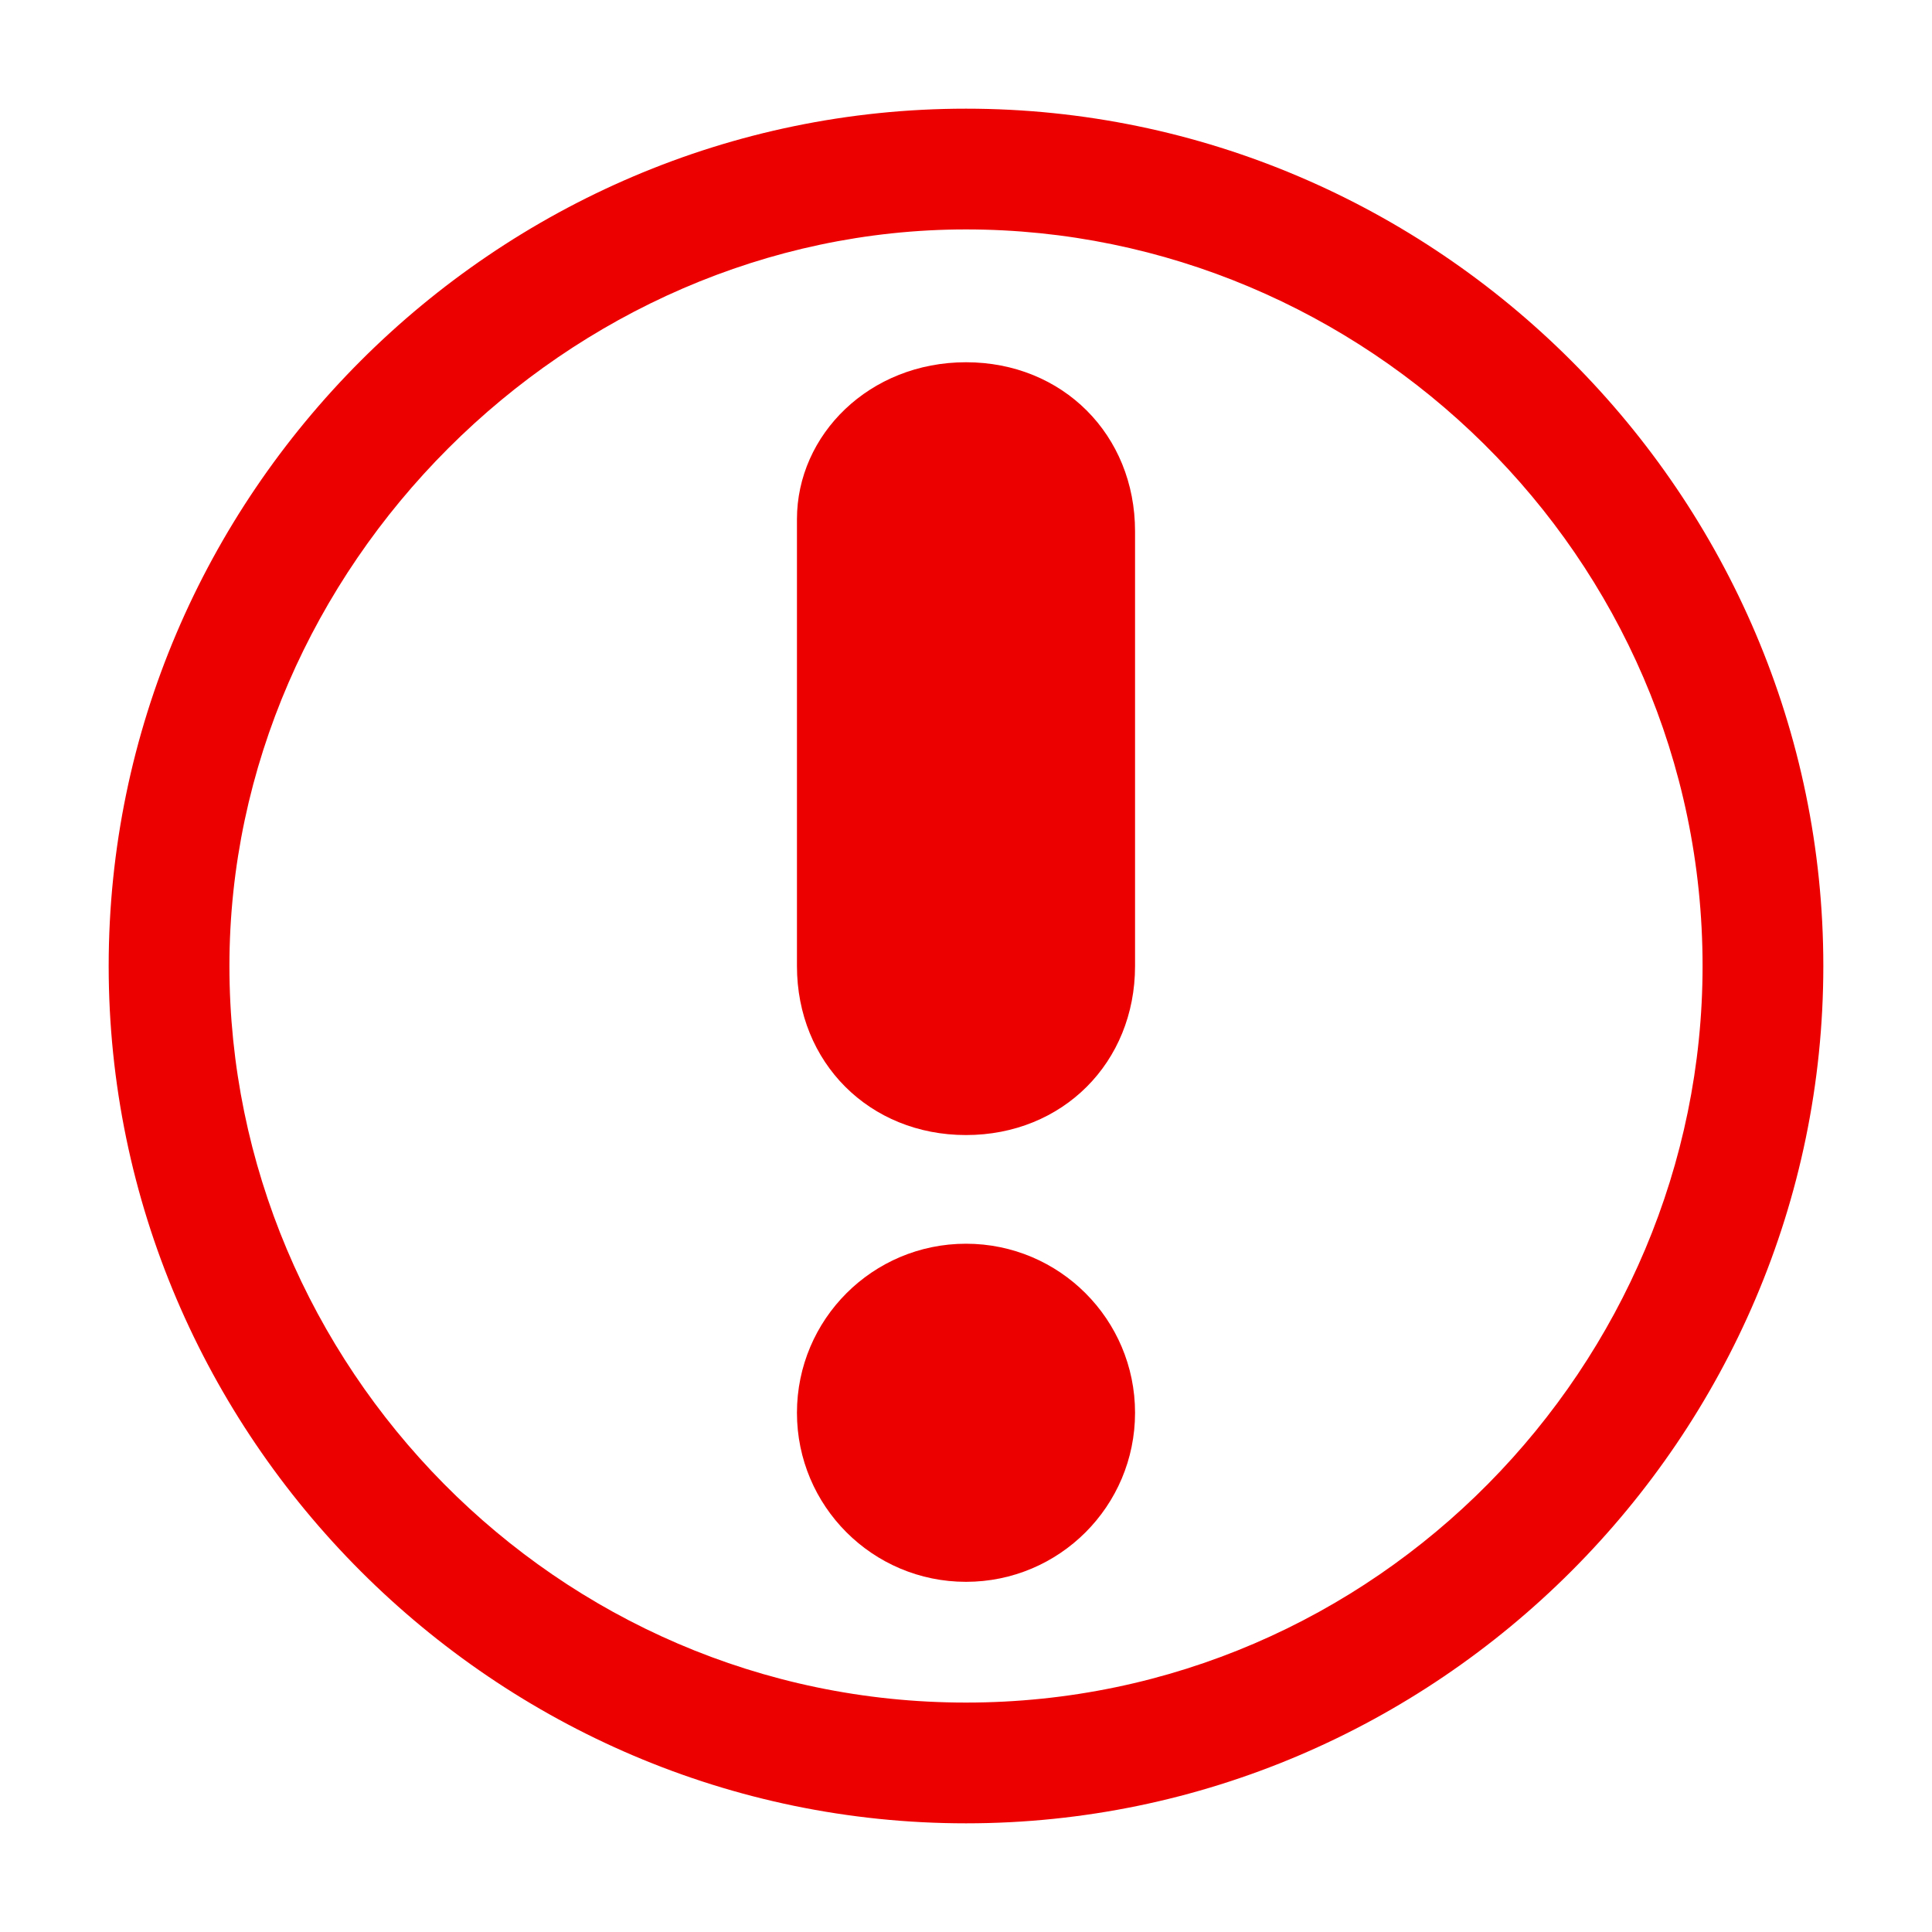 <?xml version="1.0" encoding="utf-8"?>
<!-- Generator: Adobe Illustrator 25.0.0, SVG Export Plug-In . SVG Version: 6.00 Build 0)  -->
<svg version="1.1" id="图层_1" xmlns="http://www.w3.org/2000/svg" xmlns:xlink="http://www.w3.org/1999/xlink" x="0px" y="0px"
	 viewBox="0 0 16 16" enable-background="new 0 0 16 16" xml:space="preserve">
<g>
	<g>
		<g>
			<path fill="#ED0000" d="M8,9.4C7.2,9.4,6.6,8.8,6.6,8V4.3C6.6,3.6,7.2,3,8,3s1.4,0.6,1.4,1.4V8C9.4,8.8,8.8,9.4,8,9.4z"/>
		</g>
		<circle fill="#ED0000" cx="8" cy="11.7" r="1.4"/>
	</g>
	<path fill="#ED0000" d="M8,1.9c3.3,0,6.1,2.7,6.1,6.1c0,3.3-2.7,6.1-6.1,6.1S1.9,11.3,1.9,8C1.9,4.7,4.7,1.9,8,1.9 M8,0.9
		C4.1,0.9,0.9,4.1,0.9,8c0,3.9,3.2,7.1,7.1,7.1c3.9,0,7.1-3.2,7.1-7.1C15.1,4.1,11.9,0.9,8,0.9L8,0.9z"/>
</g>
<g>
</g>
<g>
</g>
<g>
</g>
<g>
</g>
<g>
</g>
<g>
</g>
</svg>
